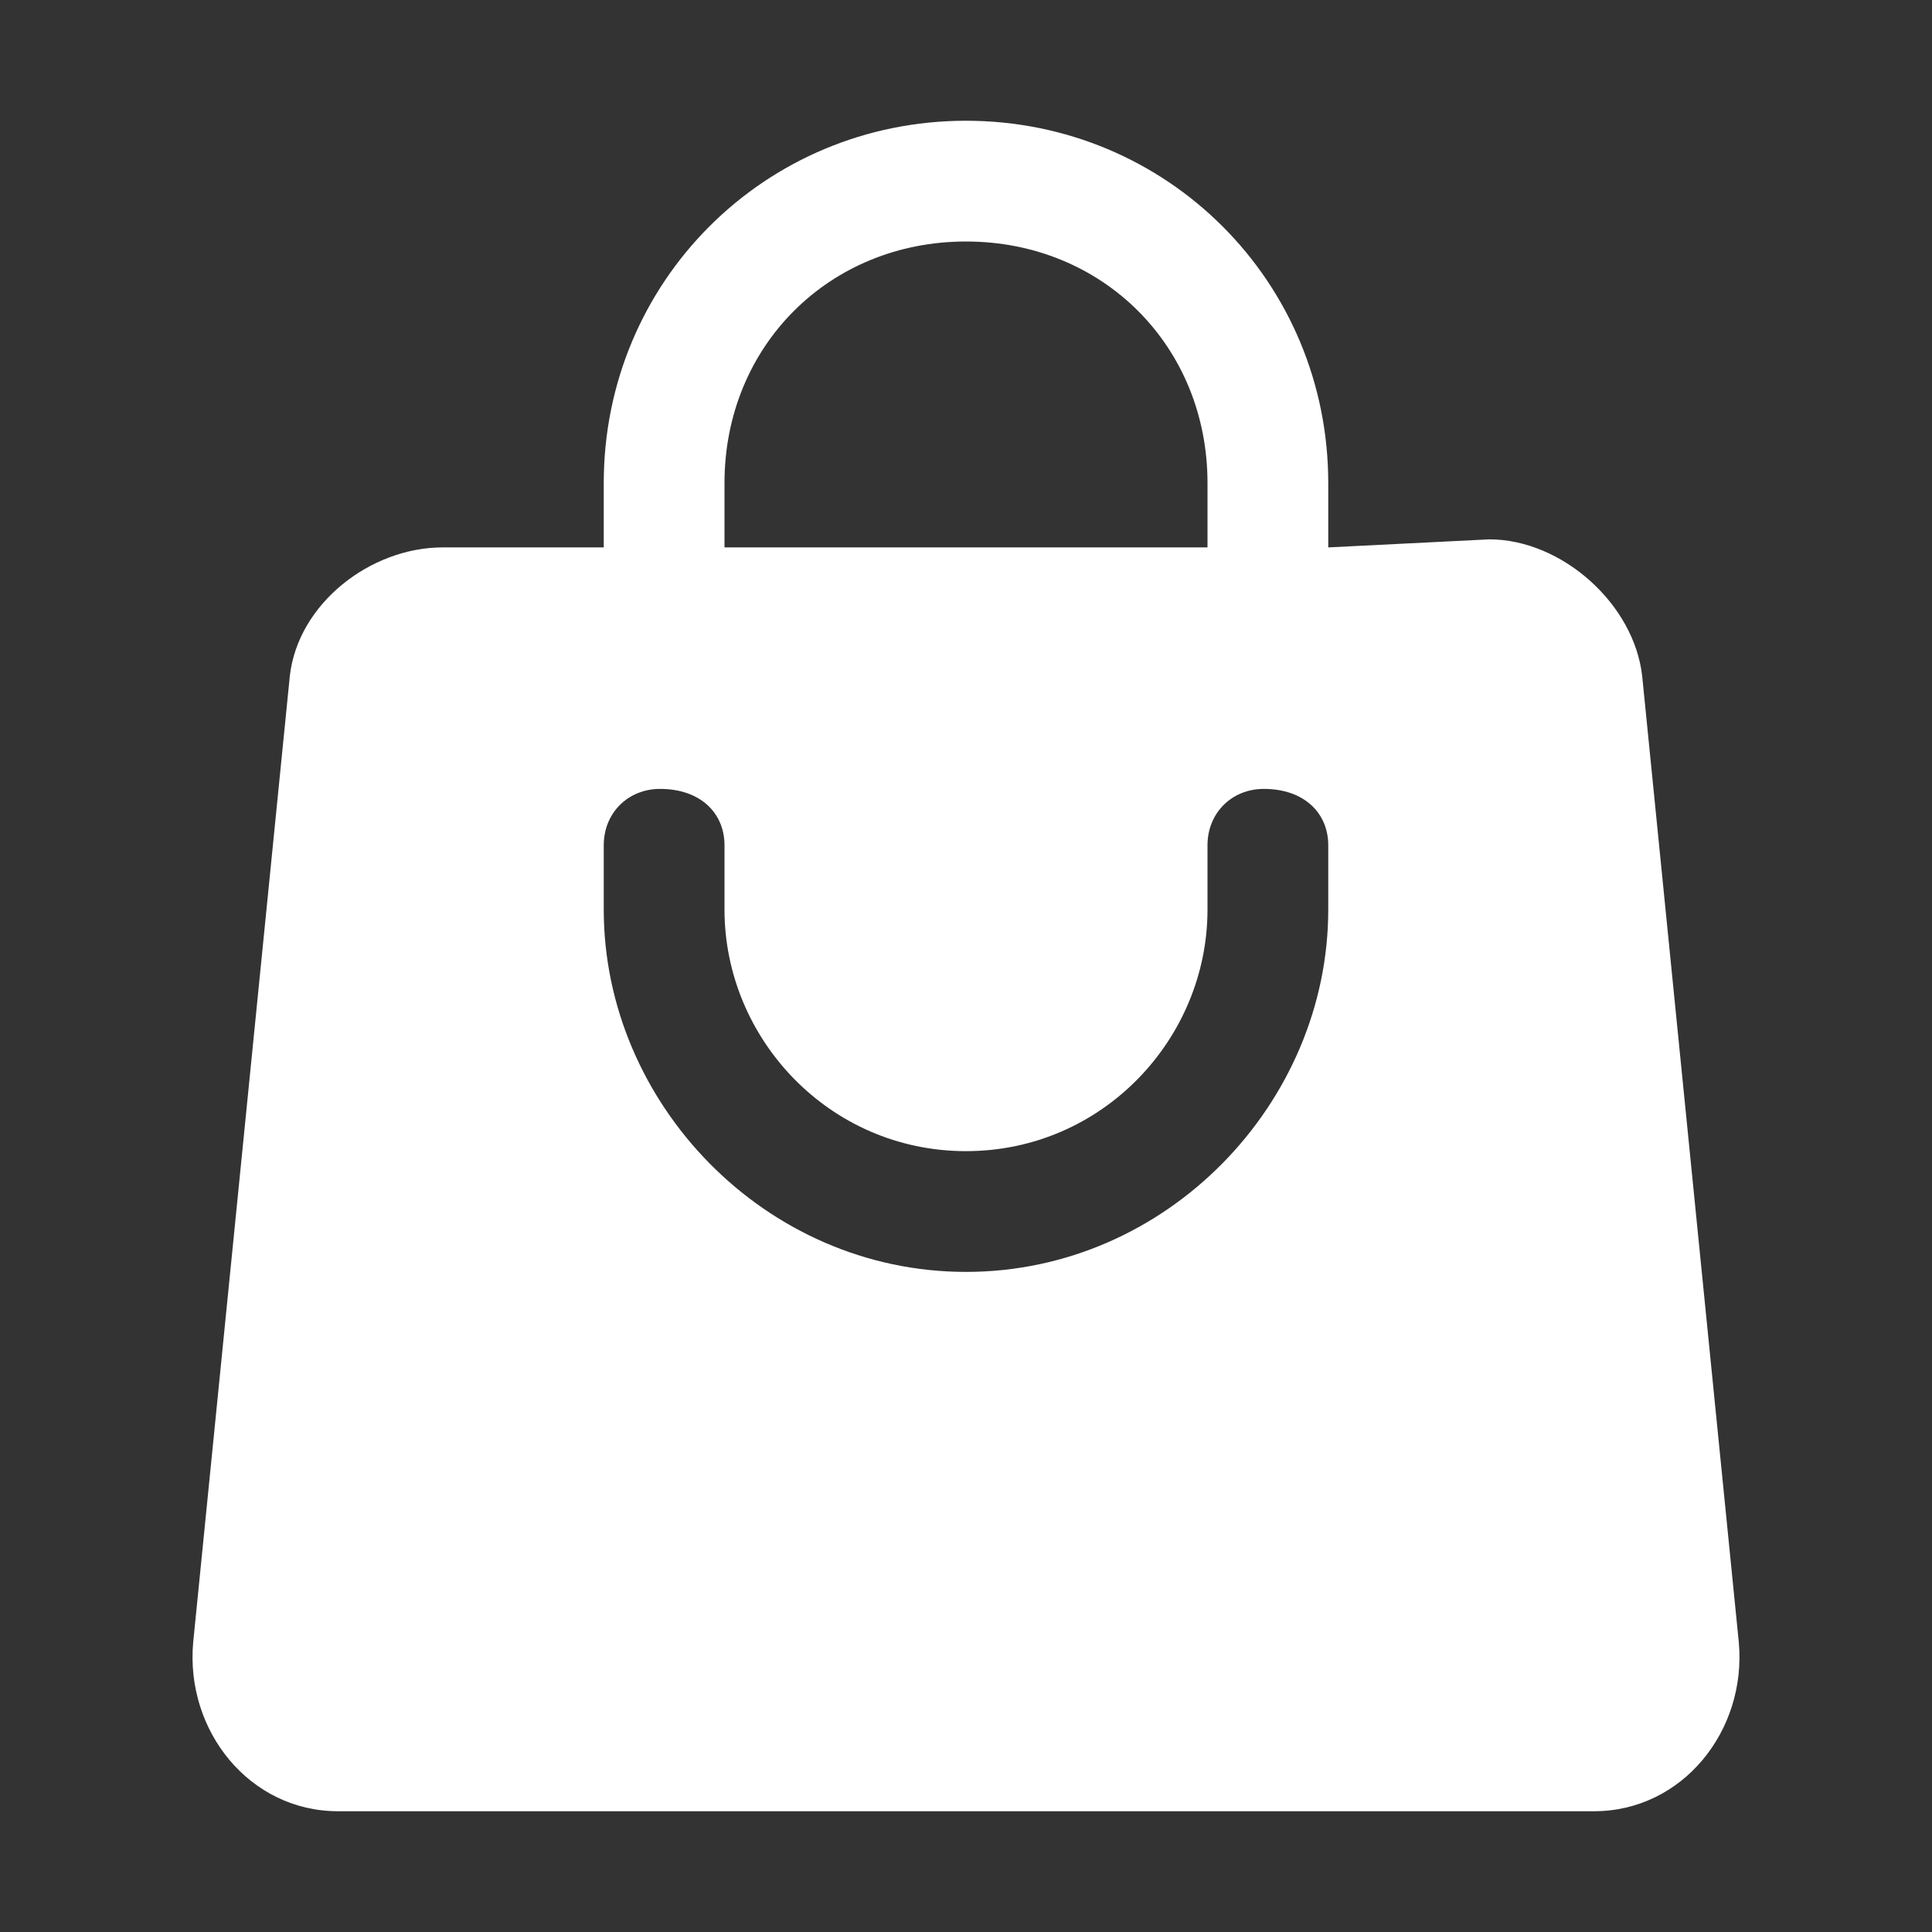 <svg version="1.2" xmlns="http://www.w3.org/2000/svg" viewBox="0 0 24 24" width="24" height="24">
	<rect x="0" y="0" width="24" height="24" fill="#333333" stroke="none"/>
	<title>shopping-bag-fill</title>
	<style>
		.s0 { fill: #ffffff } 
	</style>
	<path fill-rule="evenodd" class="s0" d="m12 1.5c2.5 0 4.5 2 4.5 4.5v0.8l2-0.1c0.9 0 1.8 0.8 1.9 1.7l1.2 12c0.1 1.1-0.7 2.1-1.8 2.1h-15.6c-1.1 0-1.9-1-1.8-2.1l1.2-12c0.1-0.9 1-1.6 1.9-1.6h2v-0.8c0-2.5 2-4.5 4.5-4.5zm0 1.5c-1.7 0-3 1.3-3 3v0.8h6v-0.8c0-1.7-1.3-3-3-3zm-3 7.5c0-0.4-0.3-0.7-0.8-0.7-0.4 0-0.7 0.3-0.7 0.7v0.8c0 2.4 2 4.5 4.5 4.5 2.5 0 4.5-2.1 4.5-4.5v-0.8c0-0.4-0.3-0.7-0.8-0.7-0.4 0-0.7 0.3-0.7 0.7v0.8c0 1.6-1.3 3-3 3-1.7 0-3-1.4-3-3z"/>
</svg>